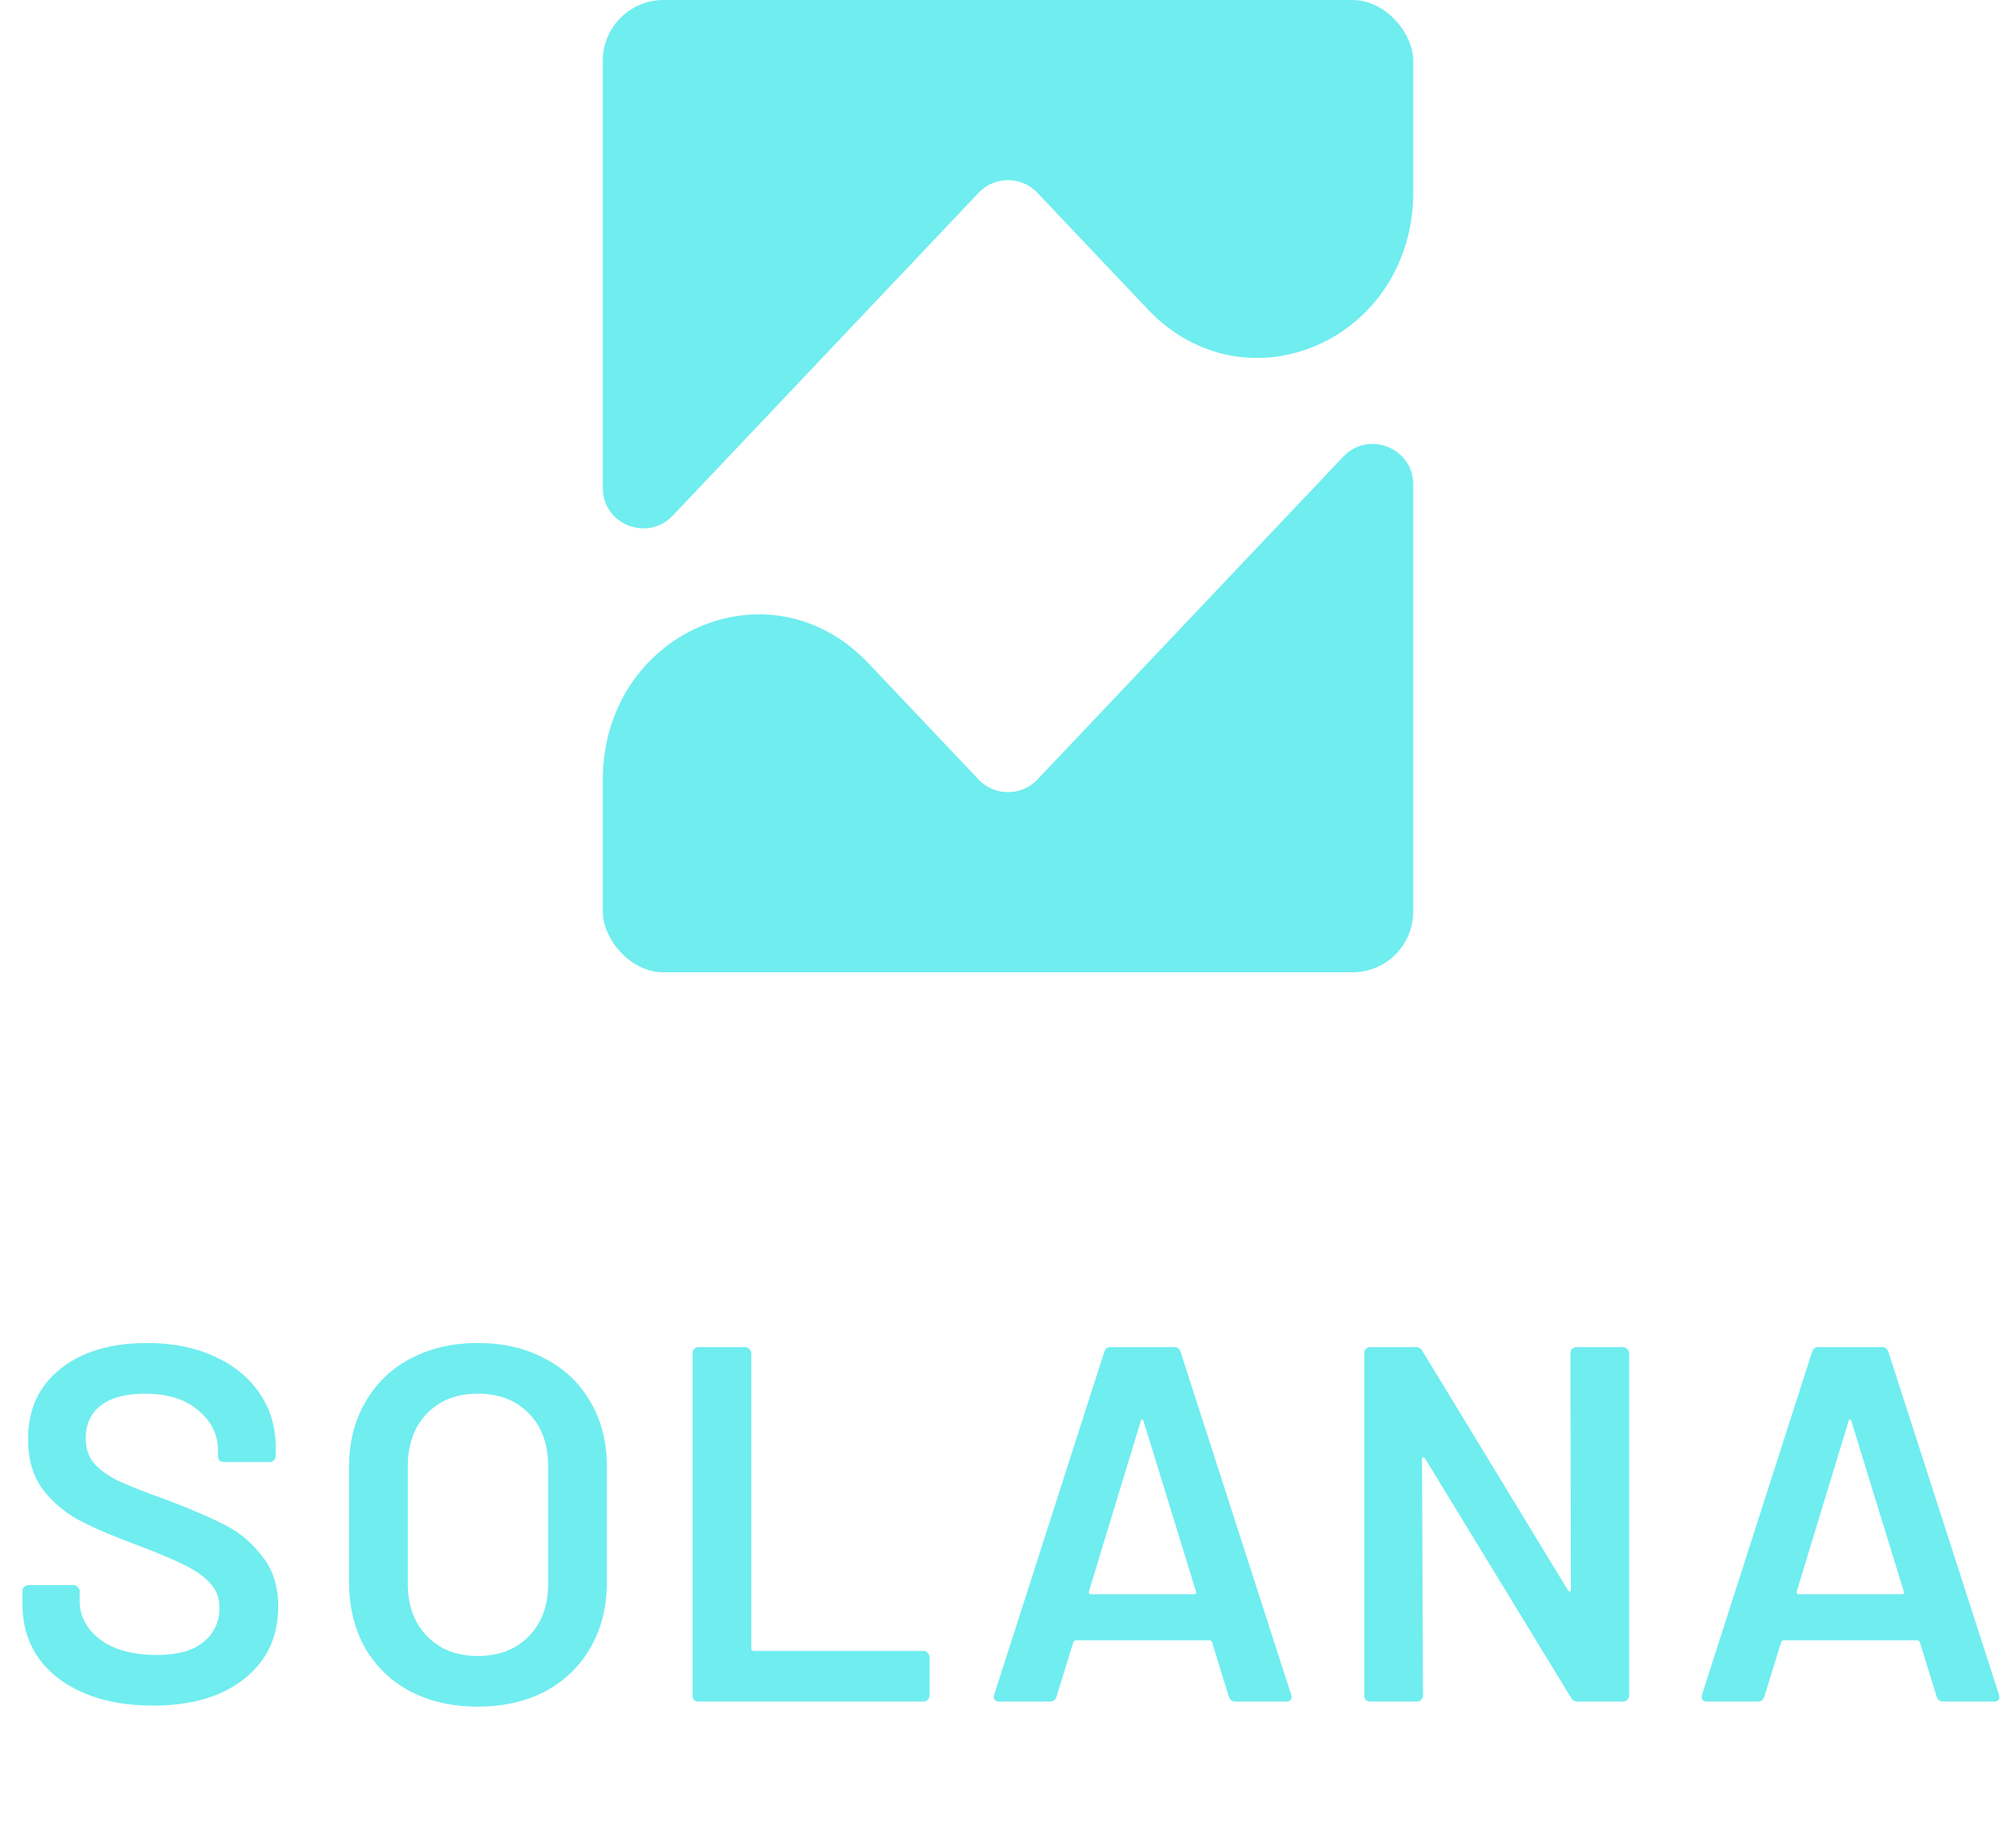 <svg width="199" height="182" viewBox="0 0 199 182" fill="none" xmlns="http://www.w3.org/2000/svg">
<g clip-path="url(#clip0_237_463)">
<path d="M102.404 76.963C100.827 78.629 98.174 78.629 96.596 76.963L85.719 65.479C75.971 55.187 59.5 62.462 59.5 77.013V92C59.5 94.209 61.291 96 63.5 96H135.5C137.709 96 139.5 94.209 139.5 92V47.837C139.5 44.221 135.083 42.461 132.596 45.086L102.404 76.963Z" fill="#70EDEF"/>
<path d="M96.596 19.037C98.174 17.371 100.826 17.371 102.404 19.037L113.282 30.521C123.029 40.813 139.5 33.538 139.5 18.987V4C139.5 1.791 137.709 0 135.5 0H63.5C61.291 0 59.5 1.791 59.5 4V48.163C59.5 51.779 63.917 53.539 66.404 50.914L96.596 19.037Z" fill="#70EDEF"/>
</g>
<path d="M15.065 168.4C12.465 168.4 10.199 167.983 8.265 167.15C6.332 166.317 4.832 165.15 3.765 163.65C2.732 162.15 2.215 160.383 2.215 158.35V157.1C2.215 156.933 2.265 156.8 2.365 156.7C2.499 156.567 2.649 156.5 2.815 156.5H7.265C7.432 156.5 7.565 156.567 7.665 156.7C7.799 156.8 7.865 156.933 7.865 157.1V158.05C7.865 159.583 8.549 160.867 9.915 161.9C11.282 162.9 13.149 163.4 15.515 163.4C17.549 163.4 19.082 162.967 20.115 162.1C21.149 161.233 21.665 160.117 21.665 158.75C21.665 157.817 21.382 157.033 20.815 156.4C20.249 155.733 19.432 155.133 18.365 154.6C17.332 154.067 15.765 153.4 13.665 152.6C11.299 151.733 9.382 150.917 7.915 150.15C6.449 149.383 5.215 148.35 4.215 147.05C3.249 145.717 2.765 144.067 2.765 142.1C2.765 139.167 3.832 136.85 5.965 135.15C8.099 133.45 10.949 132.6 14.515 132.6C17.015 132.6 19.215 133.033 21.115 133.9C23.049 134.767 24.549 135.983 25.615 137.55C26.682 139.083 27.215 140.867 27.215 142.9V143.75C27.215 143.917 27.149 144.067 27.015 144.2C26.915 144.3 26.782 144.35 26.615 144.35H22.115C21.949 144.35 21.799 144.3 21.665 144.2C21.565 144.067 21.515 143.917 21.515 143.75V143.2C21.515 141.633 20.865 140.317 19.565 139.25C18.299 138.15 16.532 137.6 14.265 137.6C12.432 137.6 10.999 137.983 9.965 138.75C8.965 139.517 8.465 140.6 8.465 142C8.465 143 8.732 143.817 9.265 144.45C9.799 145.083 10.599 145.667 11.665 146.2C12.732 146.7 14.382 147.35 16.615 148.15C18.982 149.05 20.865 149.867 22.265 150.6C23.699 151.333 24.915 152.367 25.915 153.7C26.949 155 27.465 156.633 27.465 158.6C27.465 161.6 26.349 163.983 24.115 165.75C21.915 167.517 18.899 168.4 15.065 168.4ZM47.156 168.5C44.656 168.5 42.44 168 40.506 167C38.573 165.967 37.073 164.517 36.006 162.65C34.973 160.783 34.456 158.633 34.456 156.2V144.8C34.456 142.4 34.99 140.283 36.056 138.45C37.123 136.583 38.606 135.15 40.506 134.15C42.44 133.117 44.656 132.6 47.156 132.6C49.69 132.6 51.906 133.117 53.806 134.15C55.74 135.15 57.24 136.583 58.306 138.45C59.373 140.283 59.906 142.4 59.906 144.8V156.2C59.906 158.633 59.373 160.783 58.306 162.65C57.24 164.517 55.74 165.967 53.806 167C51.906 168 49.69 168.5 47.156 168.5ZM47.156 163.5C49.256 163.5 50.94 162.85 52.206 161.55C53.473 160.25 54.106 158.533 54.106 156.4V144.75C54.106 142.583 53.473 140.85 52.206 139.55C50.94 138.25 49.256 137.6 47.156 137.6C45.09 137.6 43.423 138.25 42.156 139.55C40.89 140.85 40.256 142.583 40.256 144.75V156.4C40.256 158.533 40.89 160.25 42.156 161.55C43.423 162.85 45.09 163.5 47.156 163.5ZM68.961 168C68.794 168 68.644 167.95 68.511 167.85C68.411 167.717 68.361 167.567 68.361 167.4V133.6C68.361 133.433 68.411 133.3 68.511 133.2C68.644 133.067 68.794 133 68.961 133H73.561C73.728 133 73.861 133.067 73.961 133.2C74.094 133.3 74.161 133.433 74.161 133.6V162.75C74.161 162.917 74.244 163 74.411 163H91.161C91.328 163 91.461 163.067 91.561 163.2C91.694 163.3 91.761 163.433 91.761 163.6V167.4C91.761 167.567 91.694 167.717 91.561 167.85C91.461 167.95 91.328 168 91.161 168H68.961ZM121.944 168C121.61 168 121.394 167.833 121.294 167.5L119.644 162.15C119.577 162.017 119.494 161.95 119.394 161.95H106.194C106.094 161.95 106.01 162.017 105.944 162.15L104.294 167.5C104.194 167.833 103.977 168 103.644 168H98.644C98.444 168 98.294 167.95 98.194 167.85C98.094 167.717 98.077 167.533 98.144 167.3L108.994 133.5C109.094 133.167 109.31 133 109.644 133H115.894C116.227 133 116.444 133.167 116.544 133.5L127.444 167.3C127.477 167.367 127.494 167.45 127.494 167.55C127.494 167.85 127.31 168 126.944 168H121.944ZM107.494 157.1C107.46 157.3 107.527 157.4 107.694 157.4H117.844C118.044 157.4 118.11 157.3 118.044 157.1L112.894 140.35C112.86 140.217 112.81 140.15 112.744 140.15C112.677 140.15 112.627 140.217 112.594 140.35L107.494 157.1ZM155.016 133.6C155.016 133.433 155.066 133.3 155.166 133.2C155.299 133.067 155.449 133 155.616 133H160.216C160.382 133 160.516 133.067 160.616 133.2C160.749 133.3 160.816 133.433 160.816 133.6V167.4C160.816 167.567 160.749 167.717 160.616 167.85C160.516 167.95 160.382 168 160.216 168H155.766C155.432 168 155.199 167.867 155.066 167.6L140.666 144C140.599 143.9 140.532 143.867 140.466 143.9C140.399 143.9 140.366 143.967 140.366 144.1L140.466 167.4C140.466 167.567 140.399 167.717 140.266 167.85C140.166 167.95 140.032 168 139.866 168H135.266C135.099 168 134.949 167.95 134.816 167.85C134.716 167.717 134.666 167.567 134.666 167.4V133.6C134.666 133.433 134.716 133.3 134.816 133.2C134.949 133.067 135.099 133 135.266 133H139.716C140.049 133 140.282 133.133 140.416 133.4L154.766 157C154.832 157.1 154.899 157.15 154.966 157.15C155.032 157.117 155.066 157.033 155.066 156.9L155.016 133.6ZM191.813 168C191.48 168 191.263 167.833 191.163 167.5L189.513 162.15C189.446 162.017 189.363 161.95 189.263 161.95H176.063C175.963 161.95 175.88 162.017 175.813 162.15L174.163 167.5C174.063 167.833 173.846 168 173.513 168H168.513C168.313 168 168.163 167.95 168.063 167.85C167.963 167.717 167.946 167.533 168.013 167.3L178.863 133.5C178.963 133.167 179.18 133 179.513 133H185.763C186.096 133 186.313 133.167 186.413 133.5L197.313 167.3C197.346 167.367 197.363 167.45 197.363 167.55C197.363 167.85 197.18 168 196.813 168H191.813ZM177.363 157.1C177.33 157.3 177.396 157.4 177.563 157.4H187.713C187.913 157.4 187.98 157.3 187.913 157.1L182.763 140.35C182.73 140.217 182.68 140.15 182.613 140.15C182.546 140.15 182.496 140.217 182.463 140.35L177.363 157.1Z" fill="#70EDEF"/>
<defs>
<clipPath id="clip0_237_463">
<rect x="59.5" width="80" height="96" rx="6" fill="white"/>
</clipPath>
</defs>
</svg>
